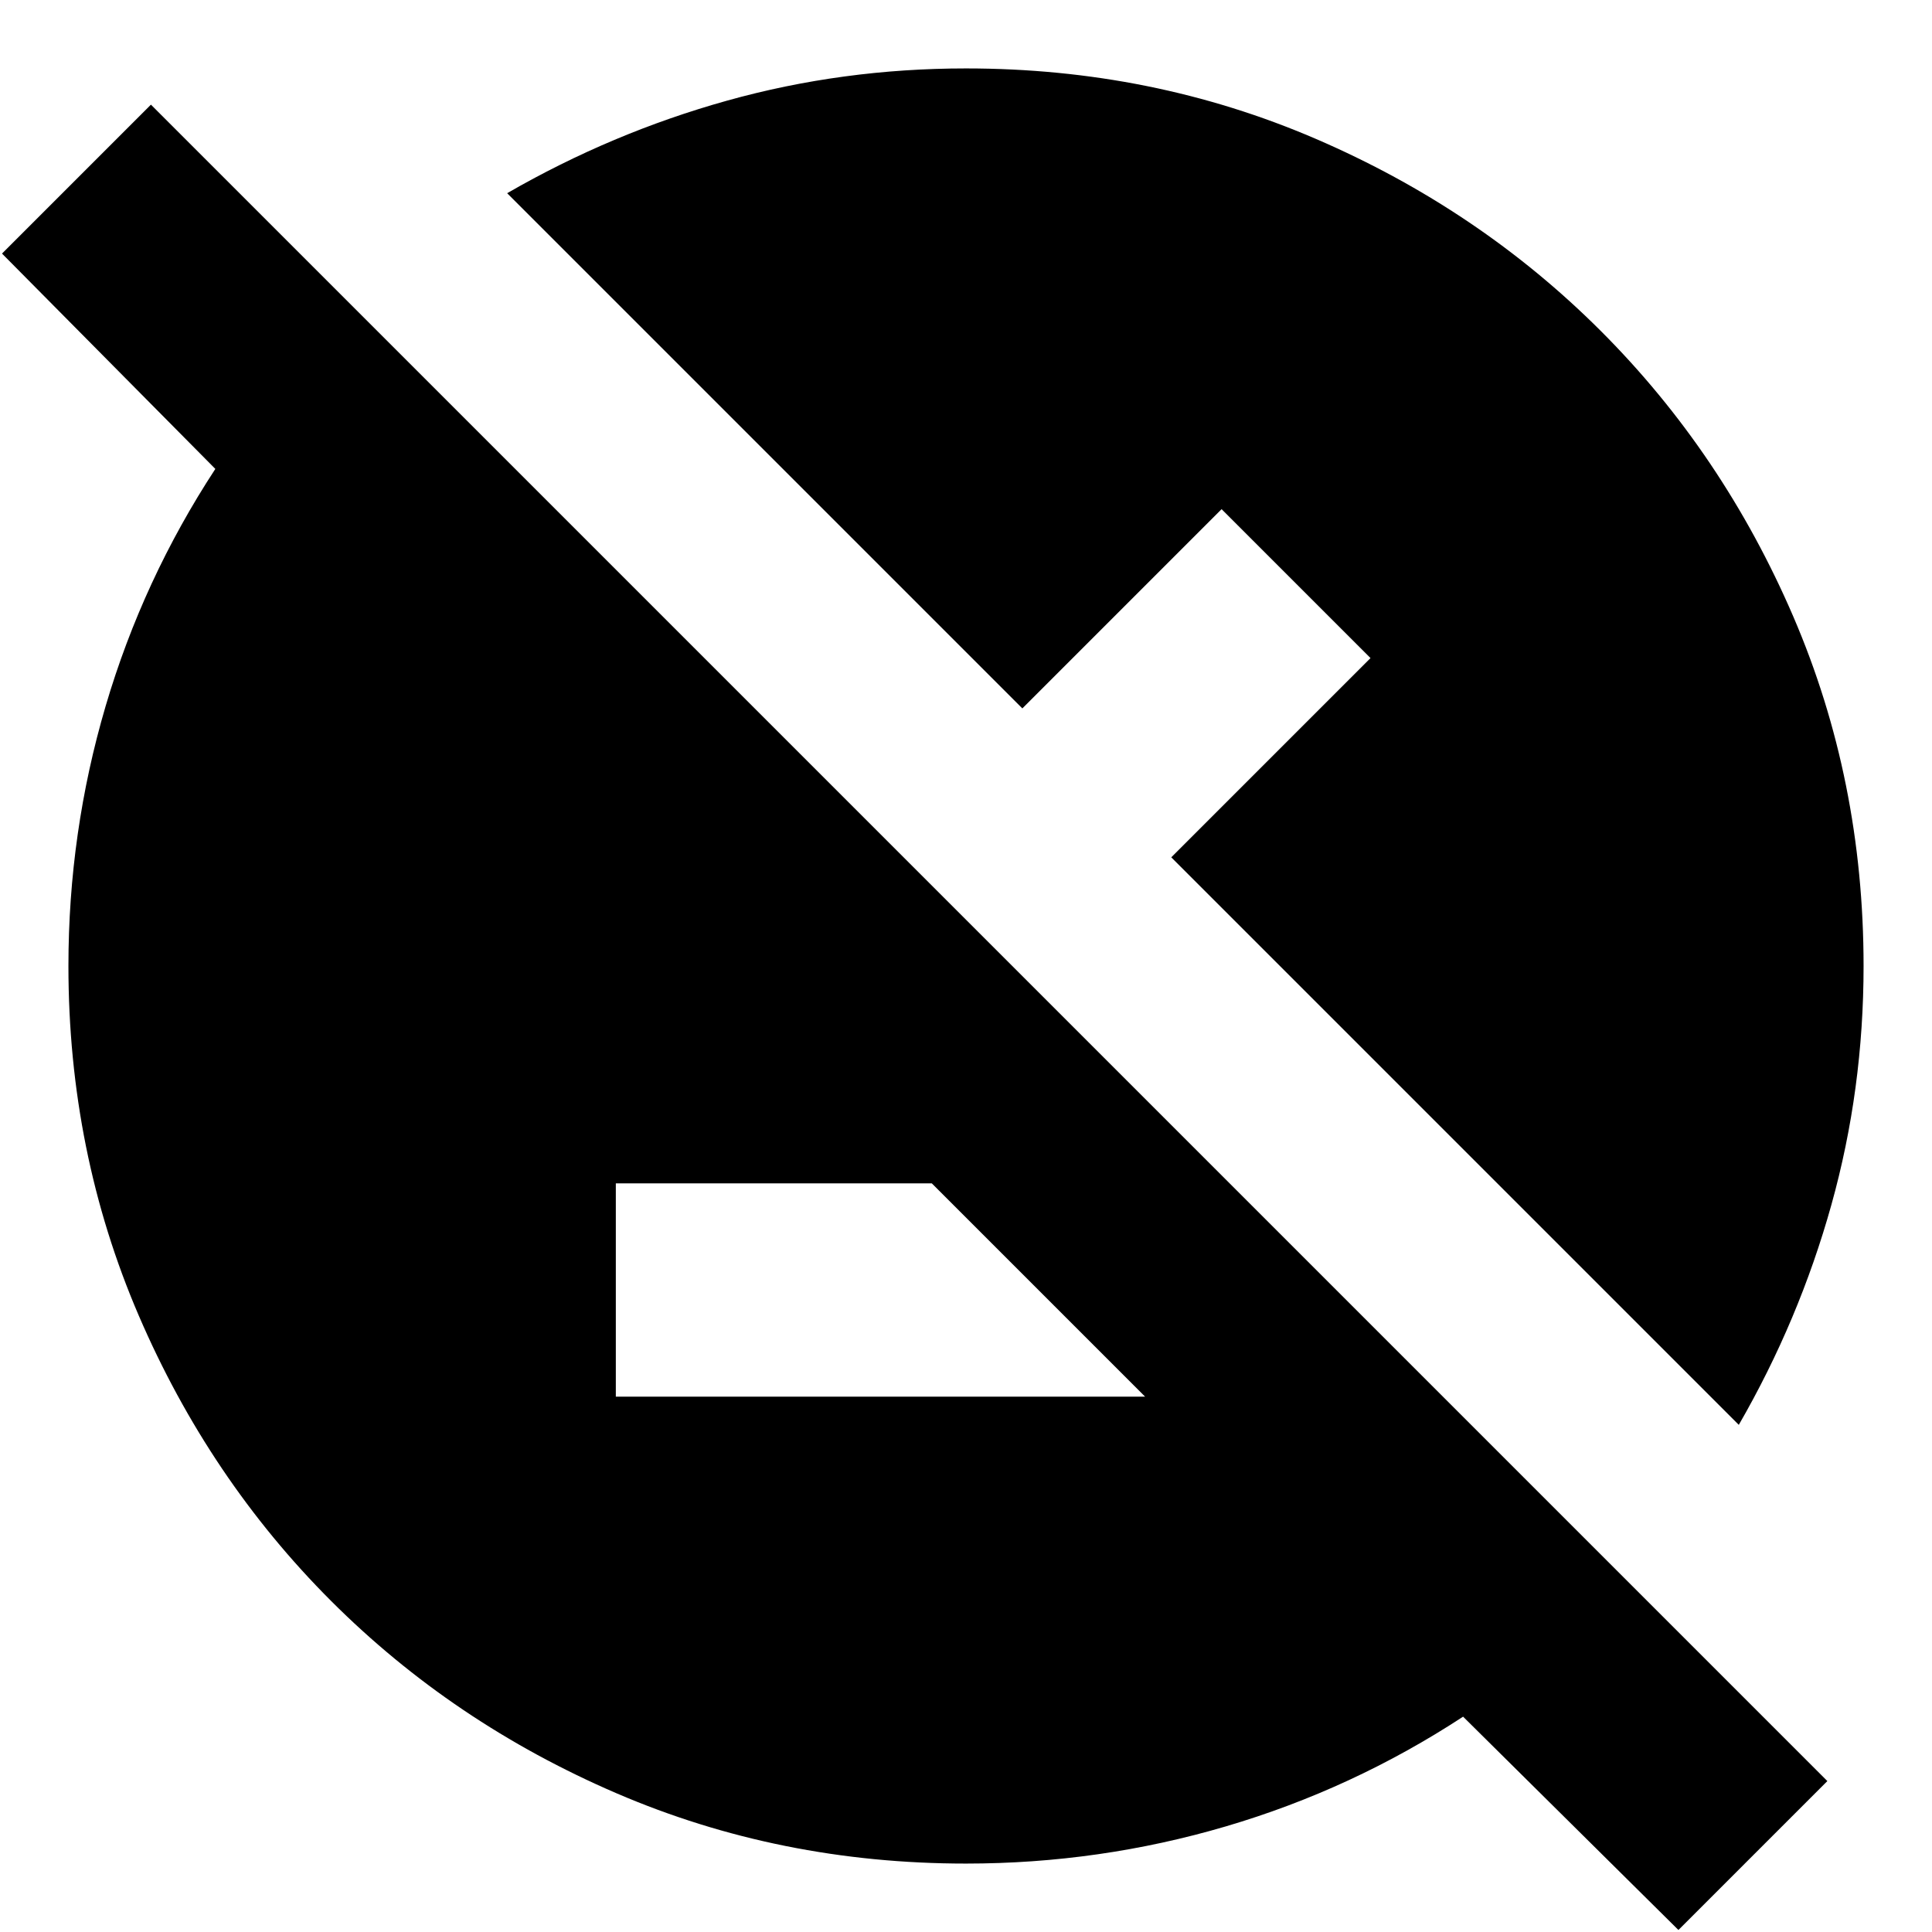 <svg xmlns="http://www.w3.org/2000/svg" height="24" viewBox="0 -960 960 960" width="24"><path d="M834-1 727-107q-55 36-117.81 54.5T480-34q-92.49 0-173.68-34.94-81.19-34.95-141.81-95.57-60.62-60.62-95.57-141.81Q34-387.51 34-480q0-66.38 18.5-129.19T107-727L1-834l74-74L908-75 834-1ZM306-266h263L463-372H306v106Zm558 14L582-534l99-99-74-74-99 99-256-256q52-30 109.31-46T480-926q92.49 0 173.68 34.94 81.19 34.95 141.81 95.57 60.62 60.62 95.57 141.81Q926-572.49 926-480q0 61.38-16 118.69Q894-304 864-252Z"/></svg>
